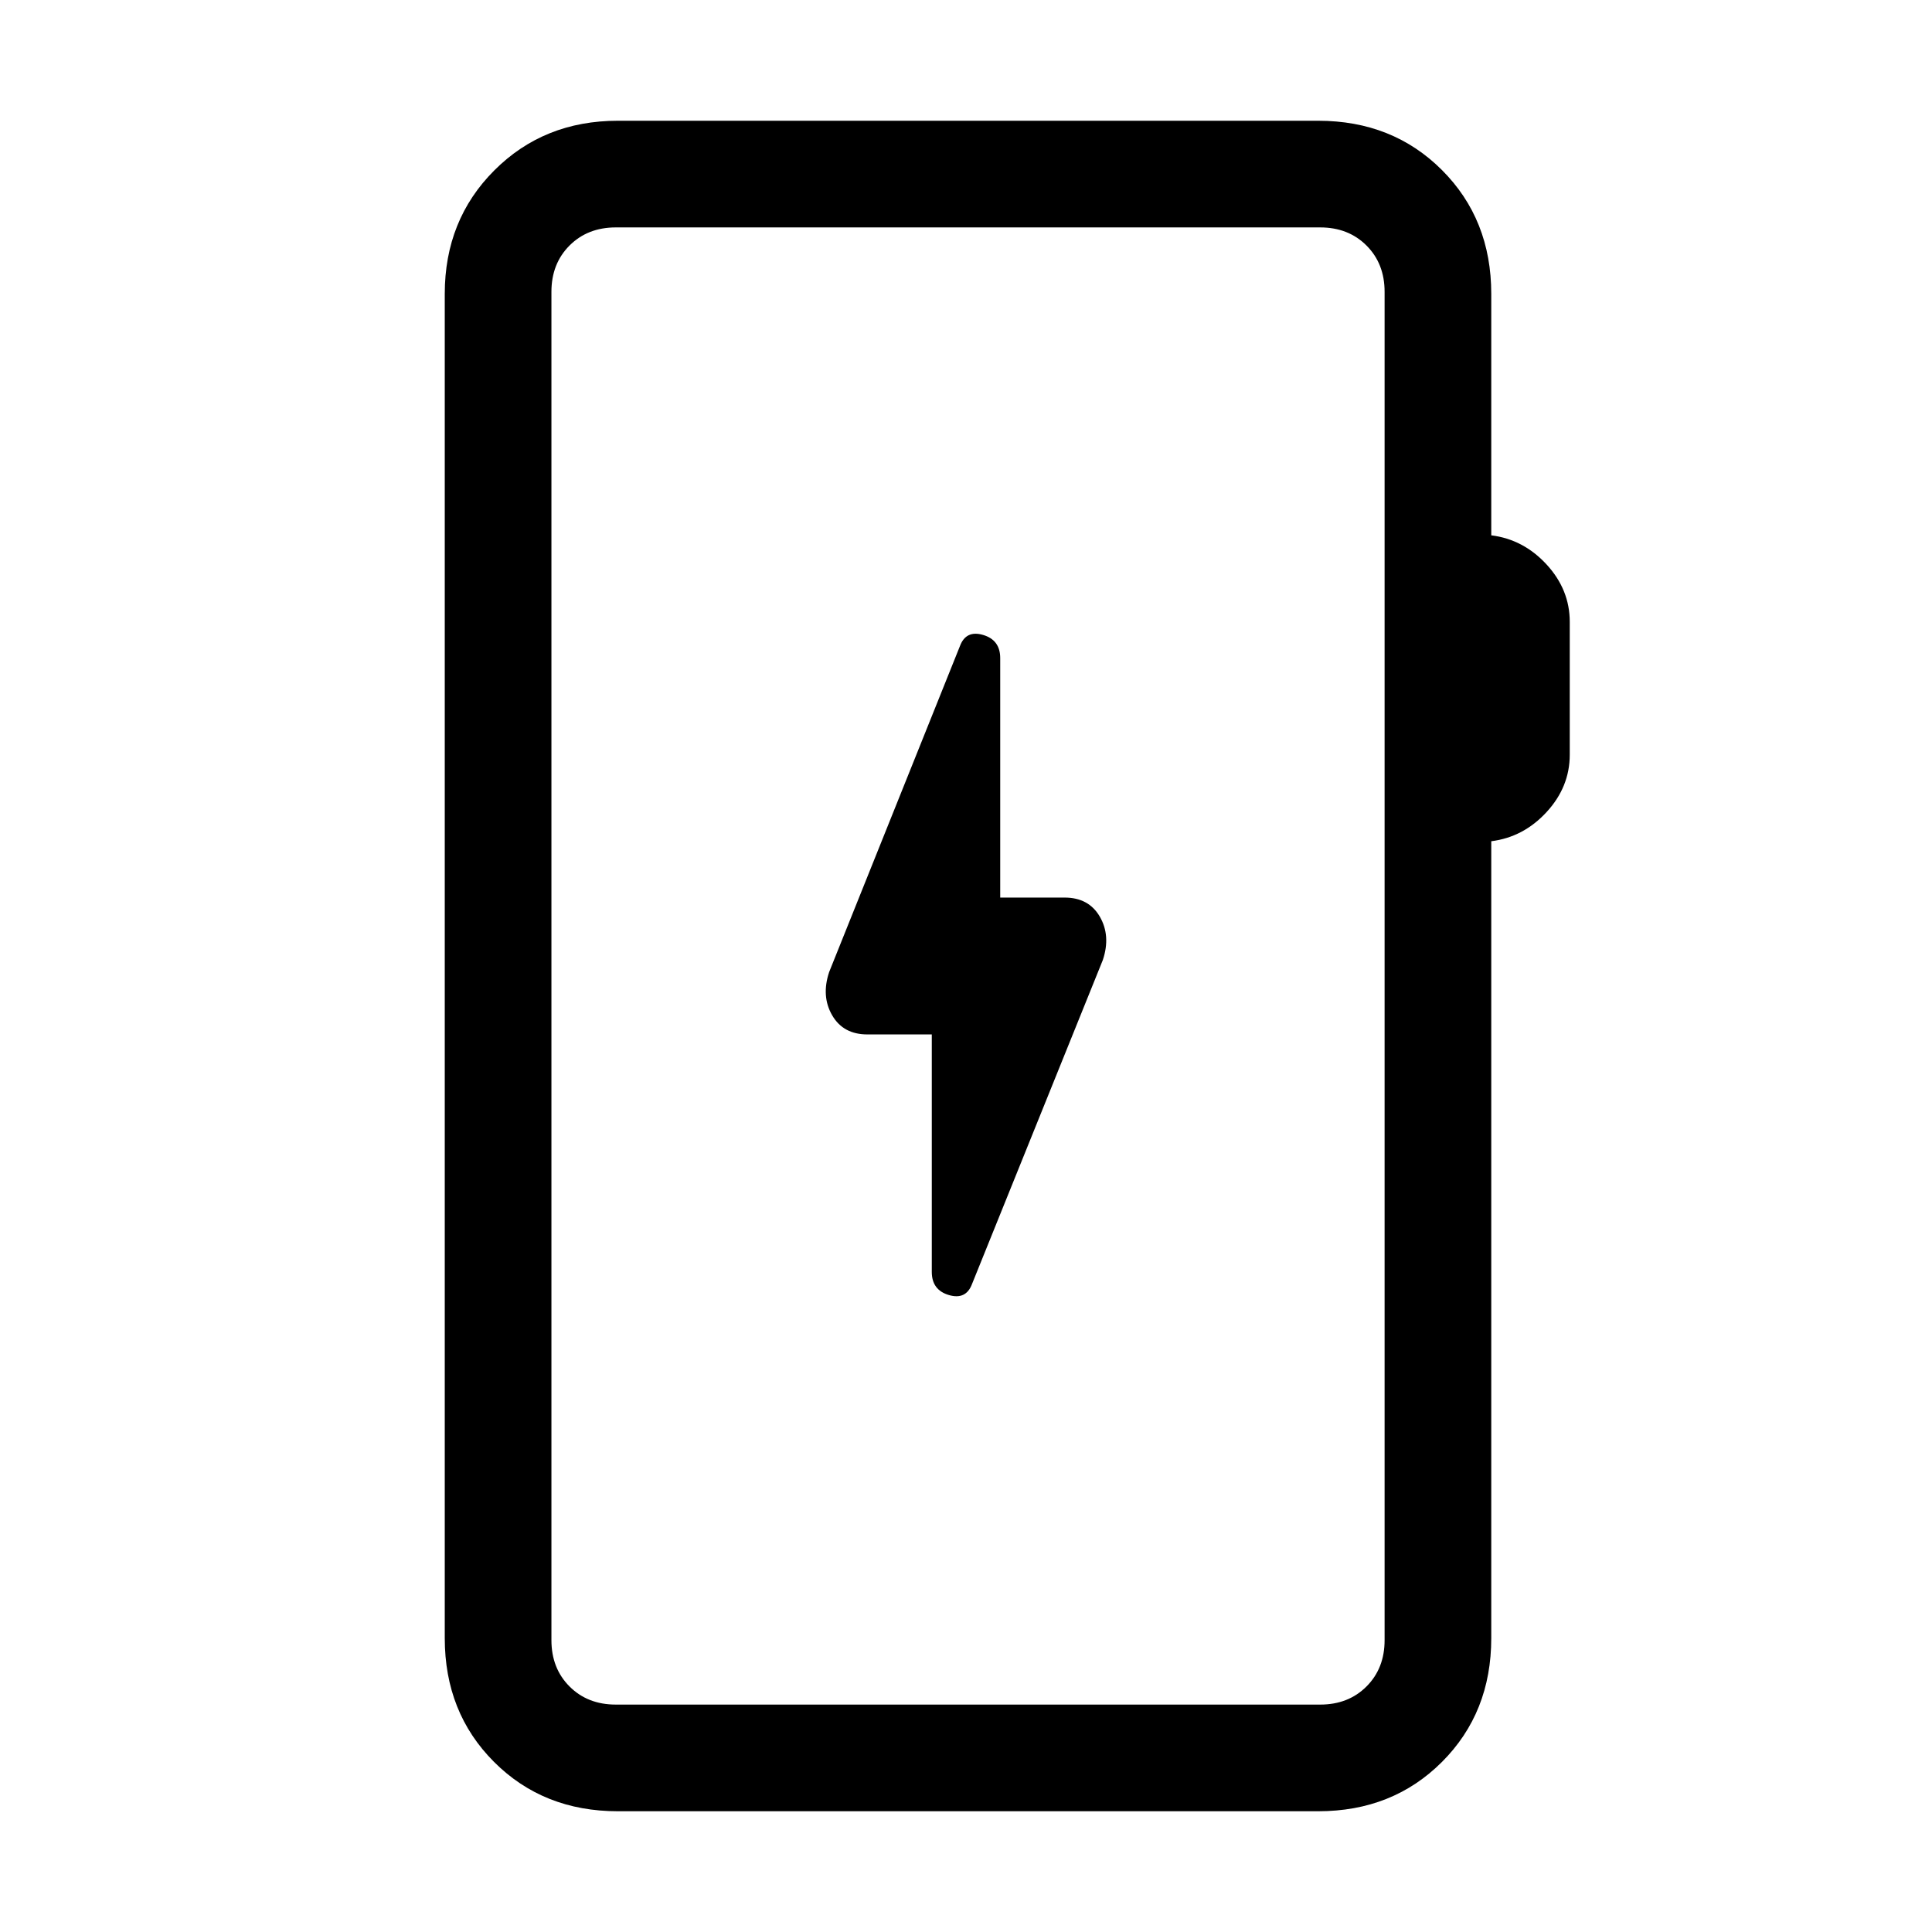 <svg xmlns="http://www.w3.org/2000/svg" height="24" viewBox="0 -960 960 960" width="24"><path d="M307-60q-37 0-61.5-24.5T221-146v-668q0-36.72 24.64-61.36Q270.27-900 307-900h348q37 0 61.5 24.5T741-814v120q16 2 27.5 14.5T780-651v66q0 16-11.5 28.5T741-542v396q0 37-24.5 61.5T655-60H307Zm-1-53h350q14 0 23-9t9-23v-670q0-14-9-23t-23-9H306q-14 0-23 9t-9 23v670q0 14 9 23t23 9Zm-32 0v-734 734Zm189-333v118q0 9 8.5 11.5T483-322l65-161q4-12-1.5-21.5T529-514h-32v-119q0-9-8.5-11.5T477-639l-65 162q-4 12 1.5 21.5T431-446h32Z"/></svg>